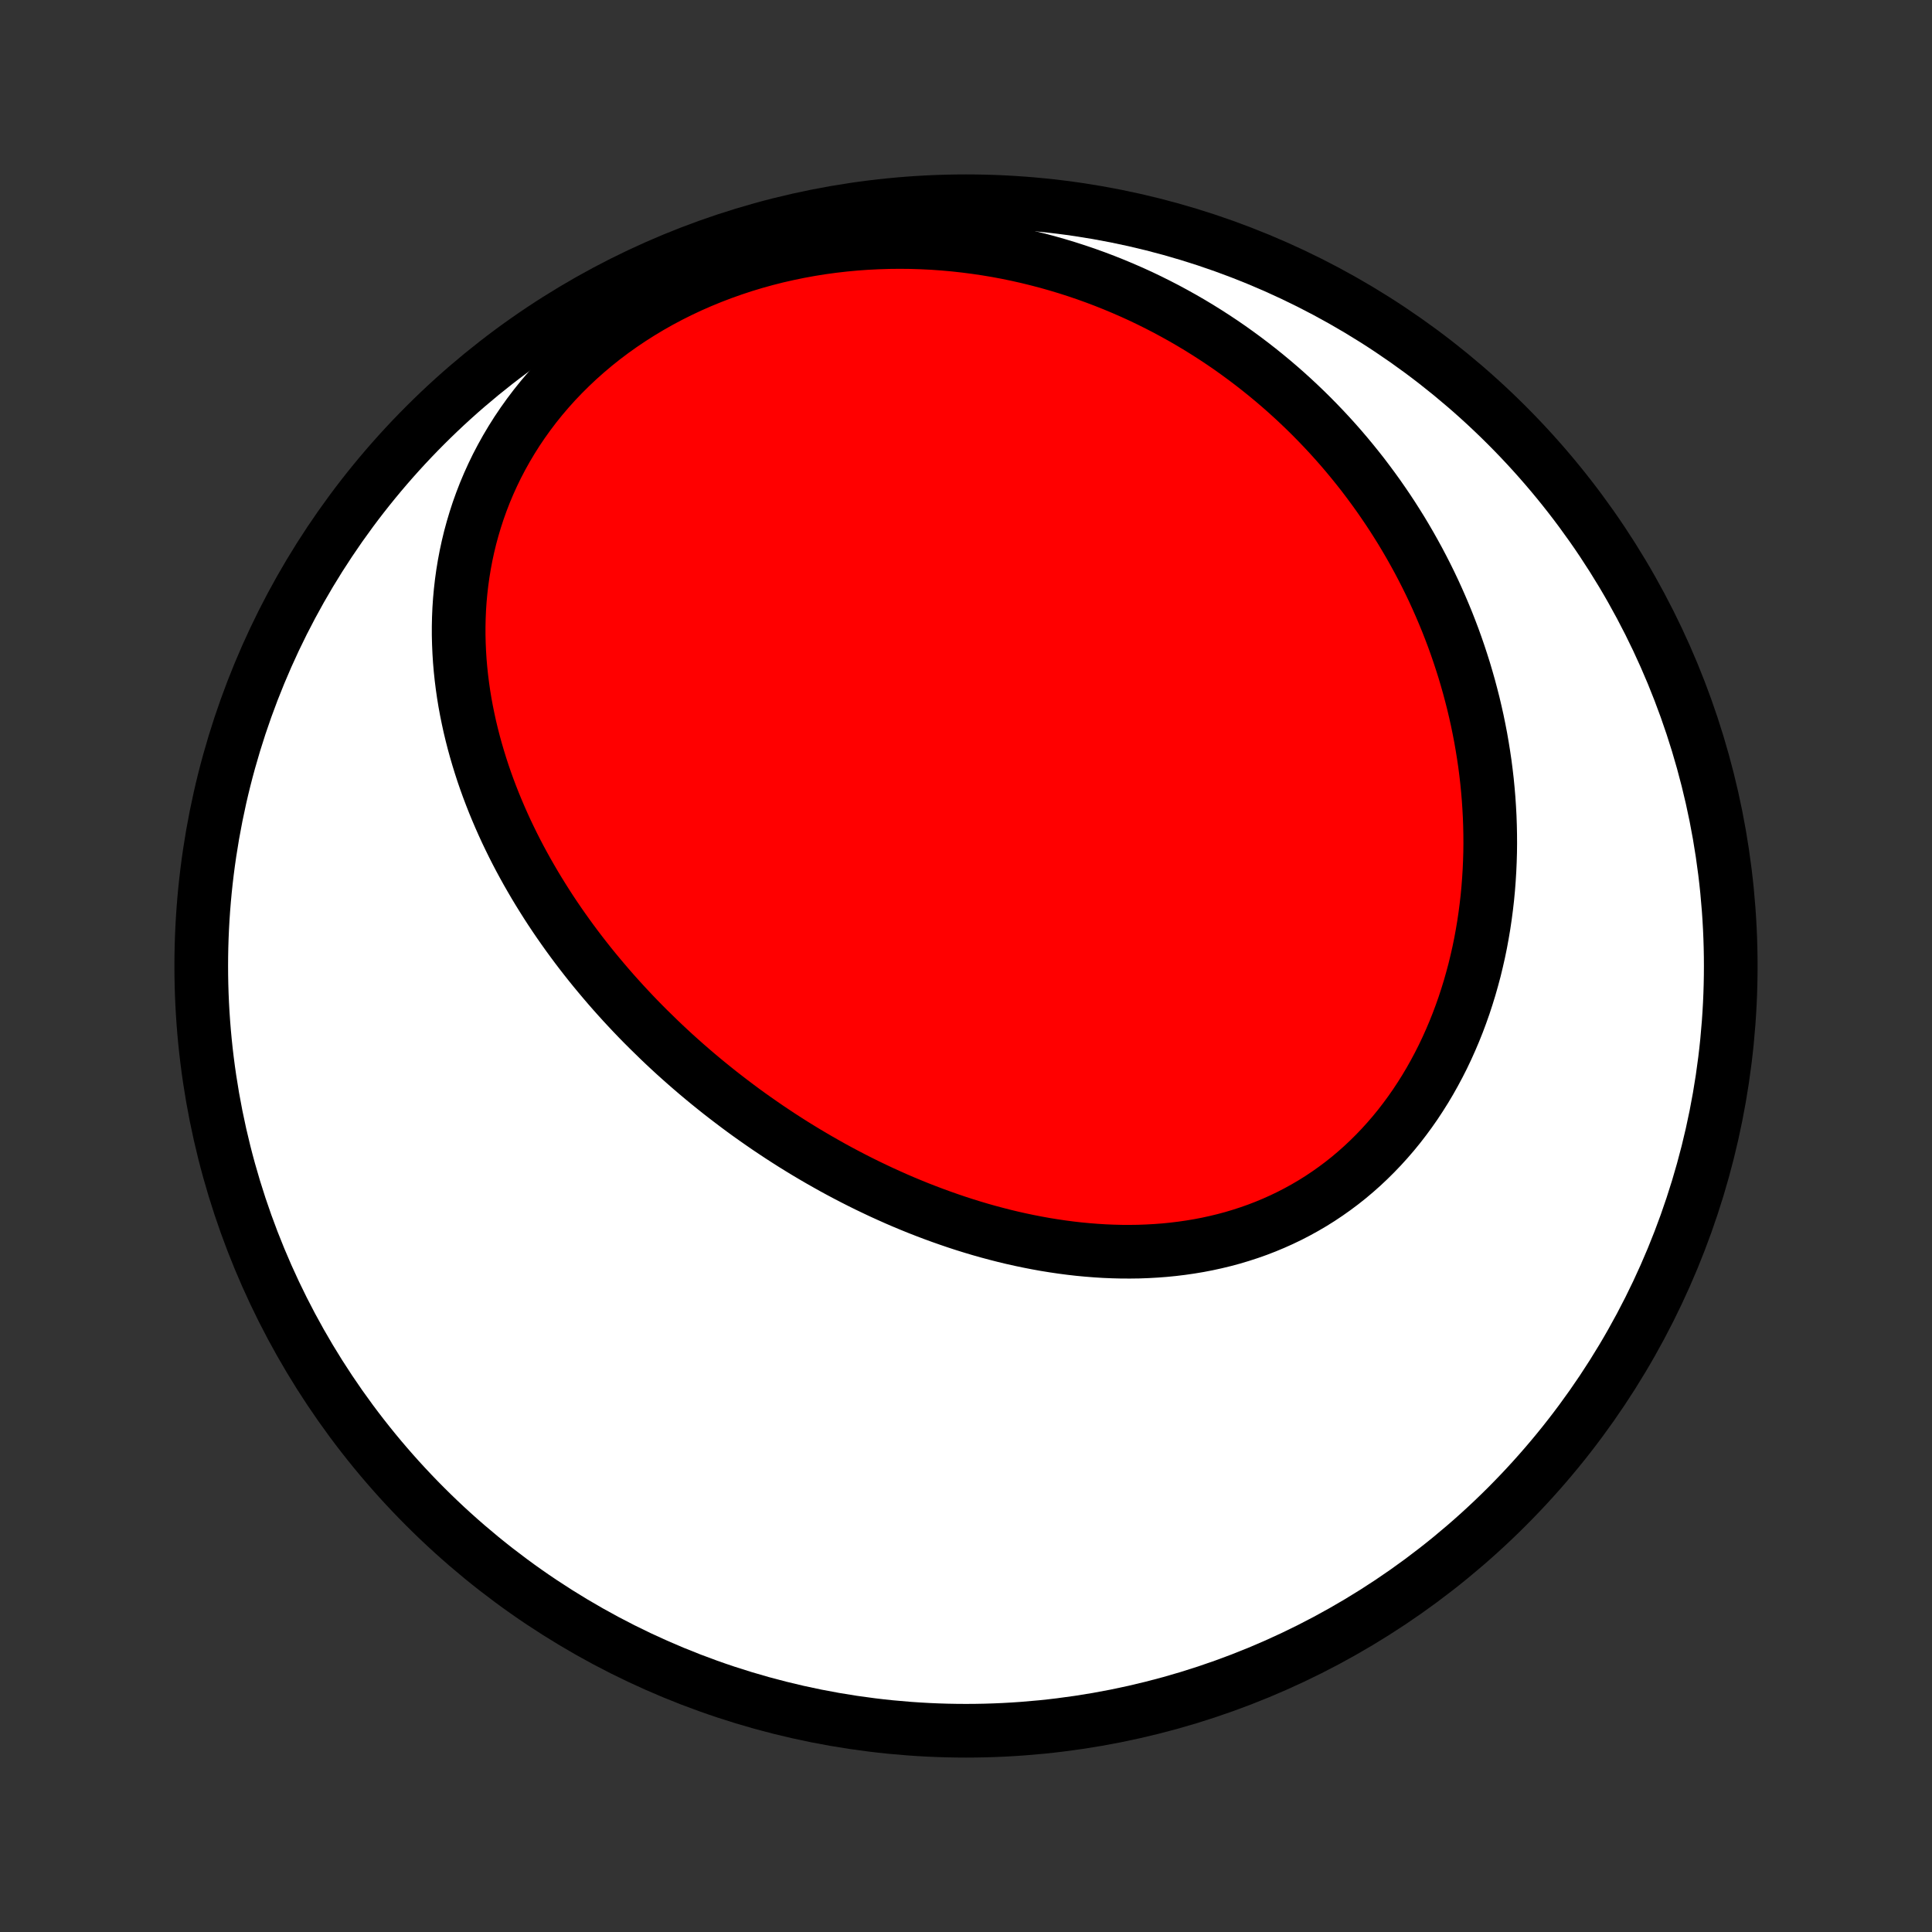 <?xml version="1.0" encoding="utf-8" standalone="no"?>
<!DOCTYPE svg PUBLIC "-//W3C//DTD SVG 1.1//EN"
  "http://www.w3.org/Graphics/SVG/1.1/DTD/svg11.dtd">
<!-- Created with matplotlib (http://matplotlib.org/) -->
<svg height="72pt" version="1.1" viewBox="0 0 72 72" width="72pt" xmlns="http://www.w3.org/2000/svg" xmlns:xlink="http://www.w3.org/1999/xlink">
 <rect x="0" y="0" width="72" height="72" fill="#333333" stroke="none"/>
 <defs>
  <style type="text/css">
*{stroke-linecap:butt;stroke-linejoin:round;}
  </style>
 </defs>
 <g id="figure_1">
  <g id="patch_1">
   <path d="
M0 72
L72 72
L72 0
L0 0
z
" style="fill:none;"/>
  </g>
  <g id="axes_1">
   <g id="PatchCollection_1">
    <defs>
     <path d="
M36 -7.5
C43.558 -7.5 50.808 -10.503 56.153 -15.848
C61.497 -21.192 64.5 -28.442 64.5 -36
C64.5 -43.558 61.497 -50.808 56.153 -56.153
C50.808 -61.497 43.558 -64.5 36 -64.5
C28.442 -64.5 21.192 -61.497 15.848 -56.153
C10.503 -50.808 7.5 -43.558 7.5 -36
C7.5 -28.442 10.503 -21.192 15.848 -15.848
C21.192 -10.503 28.442 -7.5 36 -7.5
z
" id="C0_0_a811fe30f3"/>
     <path d="
M24.556 -33.26
L24.753 -33.072
L24.952 -32.886
L25.152 -32.702
L25.355 -32.52
L25.559 -32.339
L25.765 -32.16
L25.973 -31.982
L26.183 -31.806
L26.395 -31.631
L26.608 -31.459
L26.823 -31.287
L27.041 -31.118
L27.26 -30.95
L27.481 -30.783
L27.703 -30.618
L27.928 -30.455
L28.155 -30.294
L28.384 -30.134
L28.615 -29.975
L28.848 -29.819
L29.082 -29.664
L29.319 -29.511
L29.558 -29.359
L29.799 -29.21
L30.042 -29.062
L30.288 -28.916
L30.535 -28.772
L30.785 -28.63
L31.036 -28.489
L31.29 -28.351
L31.546 -28.215
L31.804 -28.081
L32.064 -27.949
L32.327 -27.819
L32.592 -27.692
L32.859 -27.566
L33.128 -27.444
L33.399 -27.323
L33.673 -27.205
L33.949 -27.09
L34.227 -26.977
L34.507 -26.868
L34.789 -26.761
L35.074 -26.657
L35.361 -26.556
L35.649 -26.458
L35.94 -26.363
L36.233 -26.272
L36.528 -26.184
L36.825 -26.1
L37.124 -26.02
L37.425 -25.943
L37.728 -25.87
L38.033 -25.802
L38.339 -25.738
L38.647 -25.678
L38.957 -25.622
L39.268 -25.572
L39.58 -25.526
L39.894 -25.485
L40.209 -25.449
L40.526 -25.419
L40.843 -25.394
L41.161 -25.374
L41.48 -25.361
L41.799 -25.353
L42.12 -25.352
L42.44 -25.356
L42.76 -25.368
L43.081 -25.386
L43.401 -25.41
L43.721 -25.442
L44.041 -25.481
L44.36 -25.527
L44.678 -25.58
L44.995 -25.641
L45.31 -25.71
L45.624 -25.786
L45.937 -25.87
L46.247 -25.963
L46.555 -26.063
L46.861 -26.171
L47.164 -26.288
L47.464 -26.413
L47.761 -26.546
L48.055 -26.687
L48.345 -26.837
L48.632 -26.995
L48.915 -27.161
L49.193 -27.335
L49.467 -27.518
L49.736 -27.708
L50.001 -27.906
L50.261 -28.112
L50.515 -28.326
L50.764 -28.547
L51.008 -28.776
L51.245 -29.011
L51.477 -29.253
L51.704 -29.503
L51.924 -29.758
L52.138 -30.02
L52.345 -30.288
L52.546 -30.561
L52.741 -30.84
L52.929 -31.125
L53.111 -31.414
L53.286 -31.708
L53.454 -32.007
L53.616 -32.31
L53.771 -32.616
L53.919 -32.927
L54.06 -33.241
L54.195 -33.558
L54.323 -33.878
L54.444 -34.201
L54.559 -34.526
L54.666 -34.853
L54.768 -35.183
L54.862 -35.514
L54.951 -35.846
L55.032 -36.181
L55.108 -36.516
L55.177 -36.852
L55.239 -37.189
L55.296 -37.527
L55.346 -37.865
L55.39 -38.203
L55.429 -38.541
L55.461 -38.88
L55.487 -39.218
L55.508 -39.556
L55.523 -39.893
L55.533 -40.23
L55.537 -40.566
L55.535 -40.902
L55.528 -41.236
L55.516 -41.57
L55.498 -41.902
L55.476 -42.234
L55.448 -42.564
L55.416 -42.893
L55.378 -43.22
L55.336 -43.546
L55.288 -43.871
L55.236 -44.194
L55.18 -44.516
L55.118 -44.836
L55.053 -45.154
L54.982 -45.471
L54.908 -45.785
L54.828 -46.098
L54.745 -46.41
L54.657 -46.719
L54.566 -47.026
L54.469 -47.332
L54.369 -47.636
L54.265 -47.937
L54.157 -48.237
L54.044 -48.535
L53.928 -48.831
L53.807 -49.125
L53.683 -49.416
L53.555 -49.706
L53.423 -49.994
L53.287 -50.28
L53.147 -50.563
L53.003 -50.845
L52.856 -51.124
L52.704 -51.401
L52.549 -51.677
L52.39 -51.95
L52.228 -52.221
L52.061 -52.489
L51.891 -52.756
L51.717 -53.02
L51.539 -53.282
L51.358 -53.542
L51.172 -53.8
L50.983 -54.055
L50.791 -54.309
L50.594 -54.559
L50.393 -54.808
L50.189 -55.054
L49.981 -55.298
L49.769 -55.539
L49.553 -55.778
L49.333 -56.014
L49.109 -56.248
L48.881 -56.48
L48.65 -56.708
L48.414 -56.934
L48.174 -57.158
L47.931 -57.378
L47.683 -57.596
L47.431 -57.811
L47.175 -58.023
L46.915 -58.232
L46.651 -58.438
L46.383 -58.641
L46.11 -58.841
L45.834 -59.038
L45.553 -59.231
L45.267 -59.421
L44.978 -59.607
L44.684 -59.79
L44.386 -59.969
L44.084 -60.144
L43.777 -60.315
L43.466 -60.483
L43.15 -60.646
L42.831 -60.805
L42.507 -60.96
L42.178 -61.11
L41.845 -61.255
L41.508 -61.396
L41.167 -61.532
L40.821 -61.663
L40.471 -61.789
L40.117 -61.909
L39.759 -62.024
L39.397 -62.133
L39.031 -62.237
L38.66 -62.334
L38.286 -62.426
L37.908 -62.511
L37.526 -62.59
L37.141 -62.662
L36.752 -62.727
L36.36 -62.785
L35.965 -62.836
L35.566 -62.88
L35.165 -62.916
L34.761 -62.945
L34.355 -62.965
L33.946 -62.978
L33.535 -62.982
L33.122 -62.978
L32.708 -62.965
L32.292 -62.944
L31.875 -62.914
L31.458 -62.875
L31.04 -62.827
L30.621 -62.77
L30.203 -62.703
L29.786 -62.627
L29.37 -62.541
L28.954 -62.447
L28.541 -62.342
L28.13 -62.228
L27.721 -62.104
L27.315 -61.97
L26.912 -61.827
L26.513 -61.674
L26.118 -61.512
L25.728 -61.341
L25.343 -61.16
L24.963 -60.97
L24.589 -60.771
L24.222 -60.563
L23.861 -60.346
L23.507 -60.121
L23.161 -59.888
L22.823 -59.647
L22.492 -59.398
L22.171 -59.142
L21.858 -58.878
L21.554 -58.608
L21.26 -58.331
L20.975 -58.048
L20.7 -57.76
L20.435 -57.465
L20.18 -57.166
L19.936 -56.862
L19.702 -56.553
L19.479 -56.241
L19.266 -55.925
L19.064 -55.605
L18.872 -55.282
L18.691 -54.957
L18.52 -54.63
L18.36 -54.3
L18.21 -53.969
L18.07 -53.636
L17.941 -53.303
L17.821 -52.968
L17.712 -52.633
L17.612 -52.298
L17.521 -51.963
L17.44 -51.627
L17.368 -51.293
L17.305 -50.959
L17.25 -50.625
L17.204 -50.293
L17.166 -49.962
L17.136 -49.632
L17.114 -49.304
L17.1 -48.977
L17.093 -48.652
L17.093 -48.329
L17.101 -48.007
L17.115 -47.688
L17.135 -47.371
L17.162 -47.056
L17.195 -46.744
L17.234 -46.433
L17.278 -46.126
L17.328 -45.82
L17.384 -45.517
L17.445 -45.217
L17.51 -44.919
L17.581 -44.623
L17.656 -44.331
L17.736 -44.04
L17.82 -43.753
L17.908 -43.468
L18 -43.185
L18.096 -42.906
L18.196 -42.629
L18.3 -42.354
L18.407 -42.082
L18.518 -41.813
L18.632 -41.546
L18.749 -41.282
L18.869 -41.02
L18.993 -40.761
L19.119 -40.504
L19.248 -40.25
L19.38 -39.998
L19.515 -39.749
L19.652 -39.502
L19.792 -39.258
L19.934 -39.015
L20.079 -38.775
L20.226 -38.538
L20.375 -38.302
L20.526 -38.069
L20.68 -37.838
L20.836 -37.609
L20.994 -37.383
L21.154 -37.158
L21.316 -36.936
L21.48 -36.715
L21.646 -36.497
L21.814 -36.281
L21.984 -36.066
L22.156 -35.854
L22.33 -35.644
L22.506 -35.435
L22.683 -35.228
L22.862 -35.023
L23.043 -34.821
L23.226 -34.619
L23.411 -34.42
L23.597 -34.222
L23.785 -34.026
L23.975 -33.832
L24.167 -33.64
z
" id="C0_1_e2b42ae215"/>
    </defs>
    <g clip-path="url(#p1bffca34e9)">
     <use style="fill:#ffffff;stroke:#000000;stroke-width:2.0;" x="0.0" xlink:href="#C0_0_a811fe30f3" y="72.0"/>
    </g>
    <g clip-path="url(#p1bffca34e9)">
     <use style="fill:#ff0000;stroke:#000000;stroke-width:2.0;" x="0.0" xlink:href="#C0_1_e2b42ae215" y="72.0"/>
    </g>
   </g>
  </g>
 </g>
 <defs>
  <clipPath id="p1bffca34e9">
   <rect height="72.0" width="72.0" x="0.0" y="0.0"/>
  </clipPath>
 </defs>
</svg>
